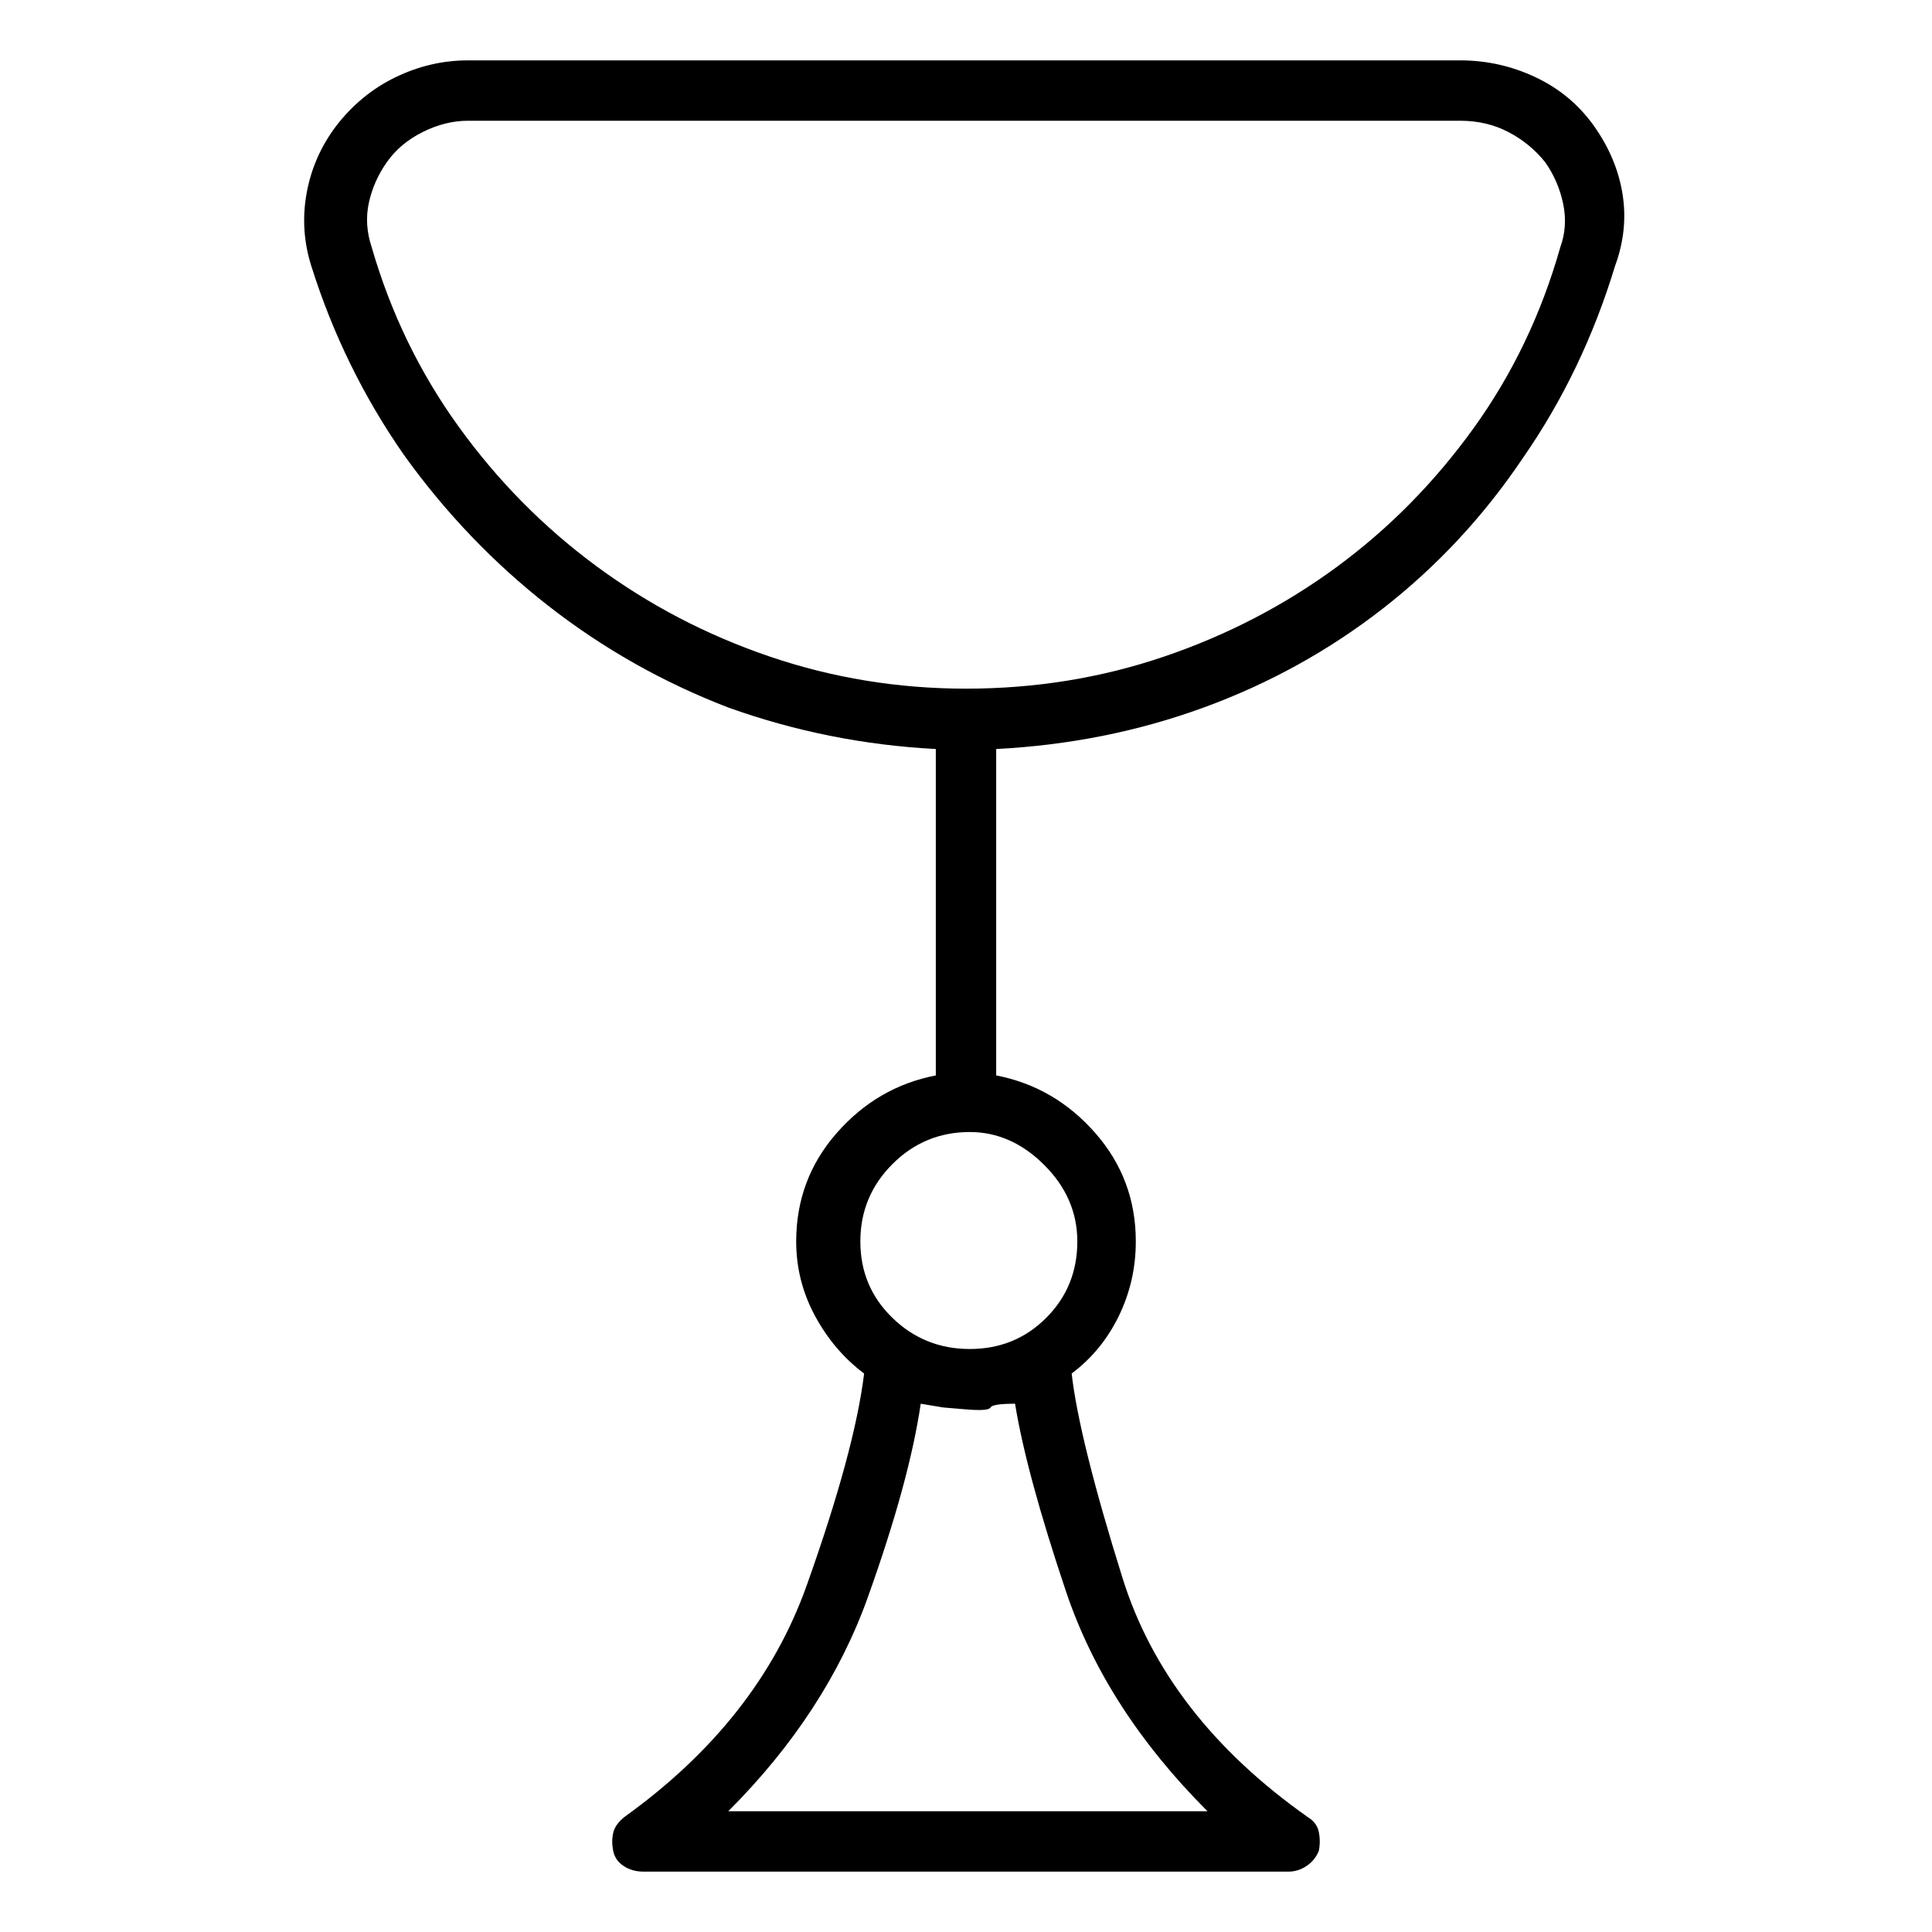 <svg viewBox="0 0 1024 1024" xmlns="http://www.w3.org/2000/svg">
  <path transform="scale(1, -1) translate(0, -960)" fill="currentColor" d="M845 893q-12 17 -31 26t-40 9h-526q-20 0 -38.5 -9t-31.5 -26q-12 -16 -15.5 -35.5t2.5 -38.5q17 -54 49 -100q33 -46 76.5 -80t95.5 -54q53 -19 110 -22v-173q-31 -6 -52.5 -30.5t-21.5 -57.5q0 -21 10 -39.5t26 -30.5q-5 -41 -30.5 -112.5t-96.5 -122.5q-5 -4 -6 -8.5 t0 -9.5t5.5 -8t10.5 -3h342q5 0 9.5 3t6.5 8q1 5 0 10t-6 8q-75 53 -98 126.5t-27 108.5q16 12 25 30.5t9 39.5q0 33 -21.5 57.5t-52.5 30.5v173q58 3 110 22t95 52.5t74 79.5q32 46 49 102q7 19 4 38t-15 36zM640 0h-254q52 52 74 113.5t28 102.5l12 -2t12 -1t13 1t13 2 q6 -37 27 -99.5t75 -116.5zM571 302q0 -24 -16.5 -40.5t-40.5 -16.5t-41 16.5t-17 40.5t17 41t41 17q22 0 39.5 -17.5t17.5 -40.5zM827 829q-15 -53 -46 -96t-72.5 -73.5t-91.5 -47.5t-105 -17q-54 0 -104 17t-92 48t-73 74t-46 95q-4 12 -1.5 23.5t9.5 21.5t19 16t24 6h526 q14 0 25.5 -6t19.5 -16q7 -10 9.5 -22t-1.5 -23v0z" />
</svg>